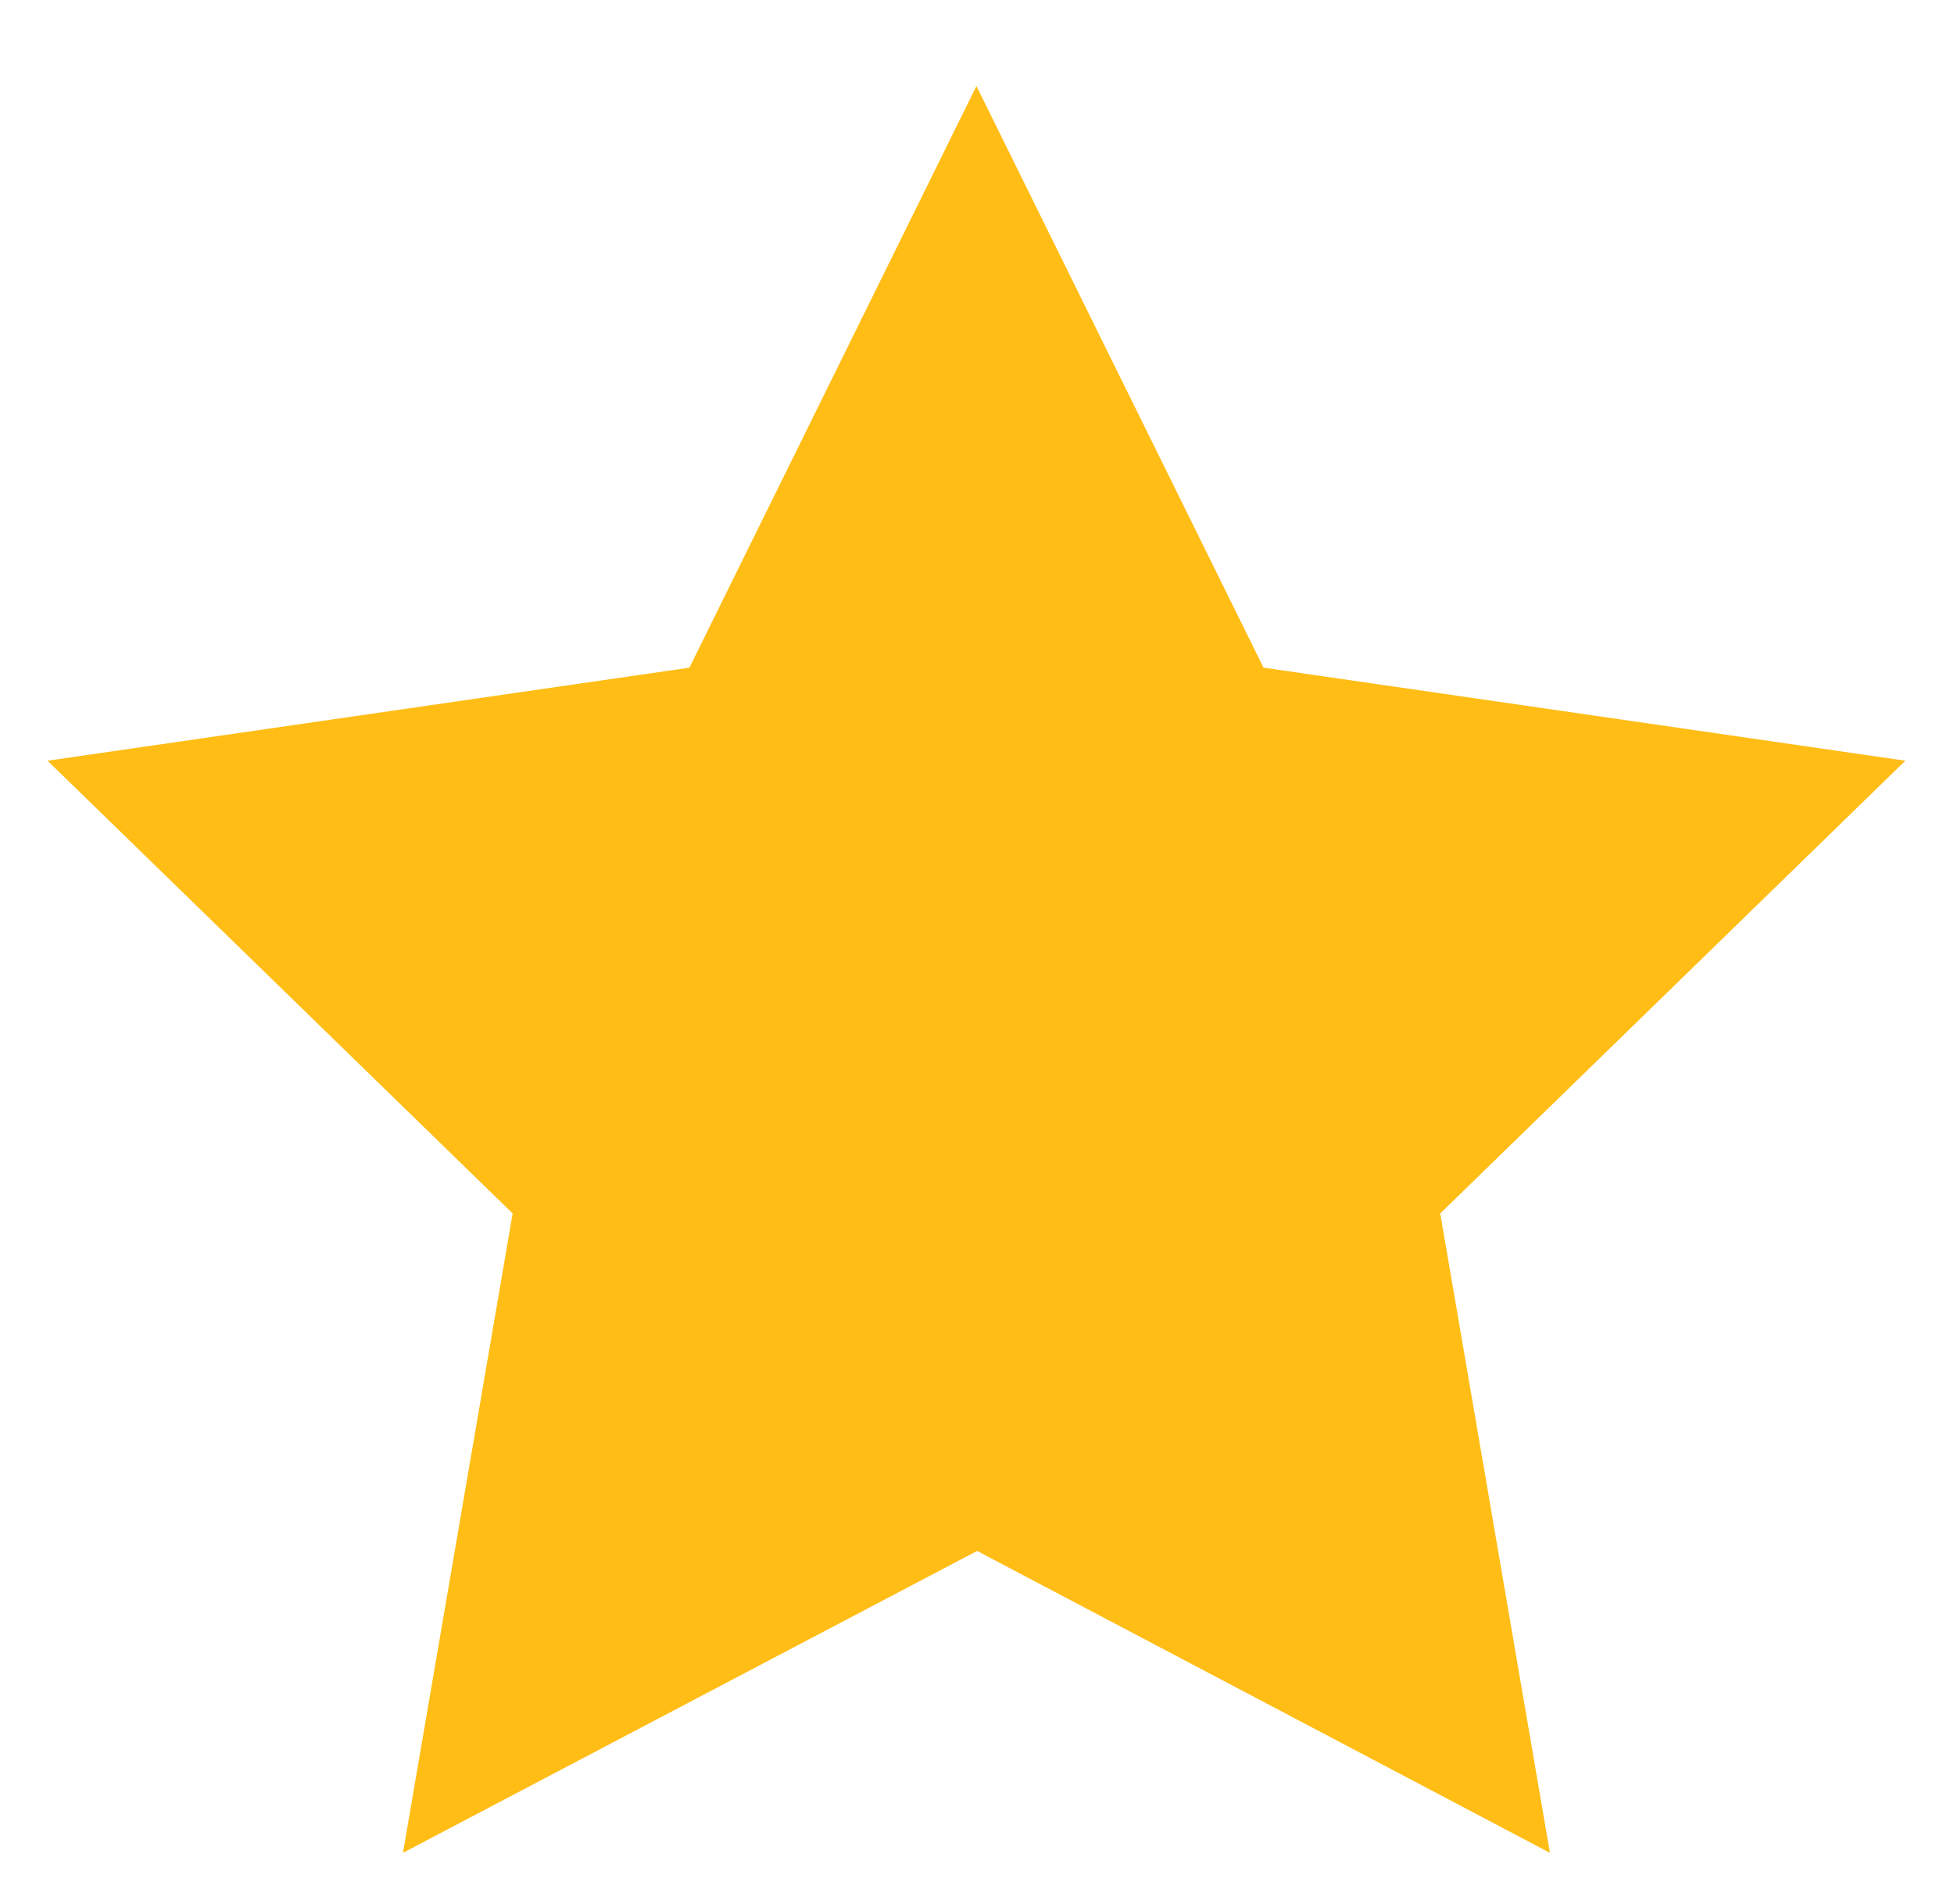 <svg xmlns="http://www.w3.org/2000/svg" width="39" height="38" viewBox="0 0 39 38" fill="none">
<path d="M19.502 30.955L8.043 36.98L10.232 24.219L0.949 15.183L13.76 13.326L19.489 1.717L25.219 13.326L38.029 15.183L28.746 24.219L30.935 36.98L19.502 30.955Z" fill="#FFBD16" stroke-width="1.5" stroke-linecap="round" stroke-linejoin="round"/>
</svg>